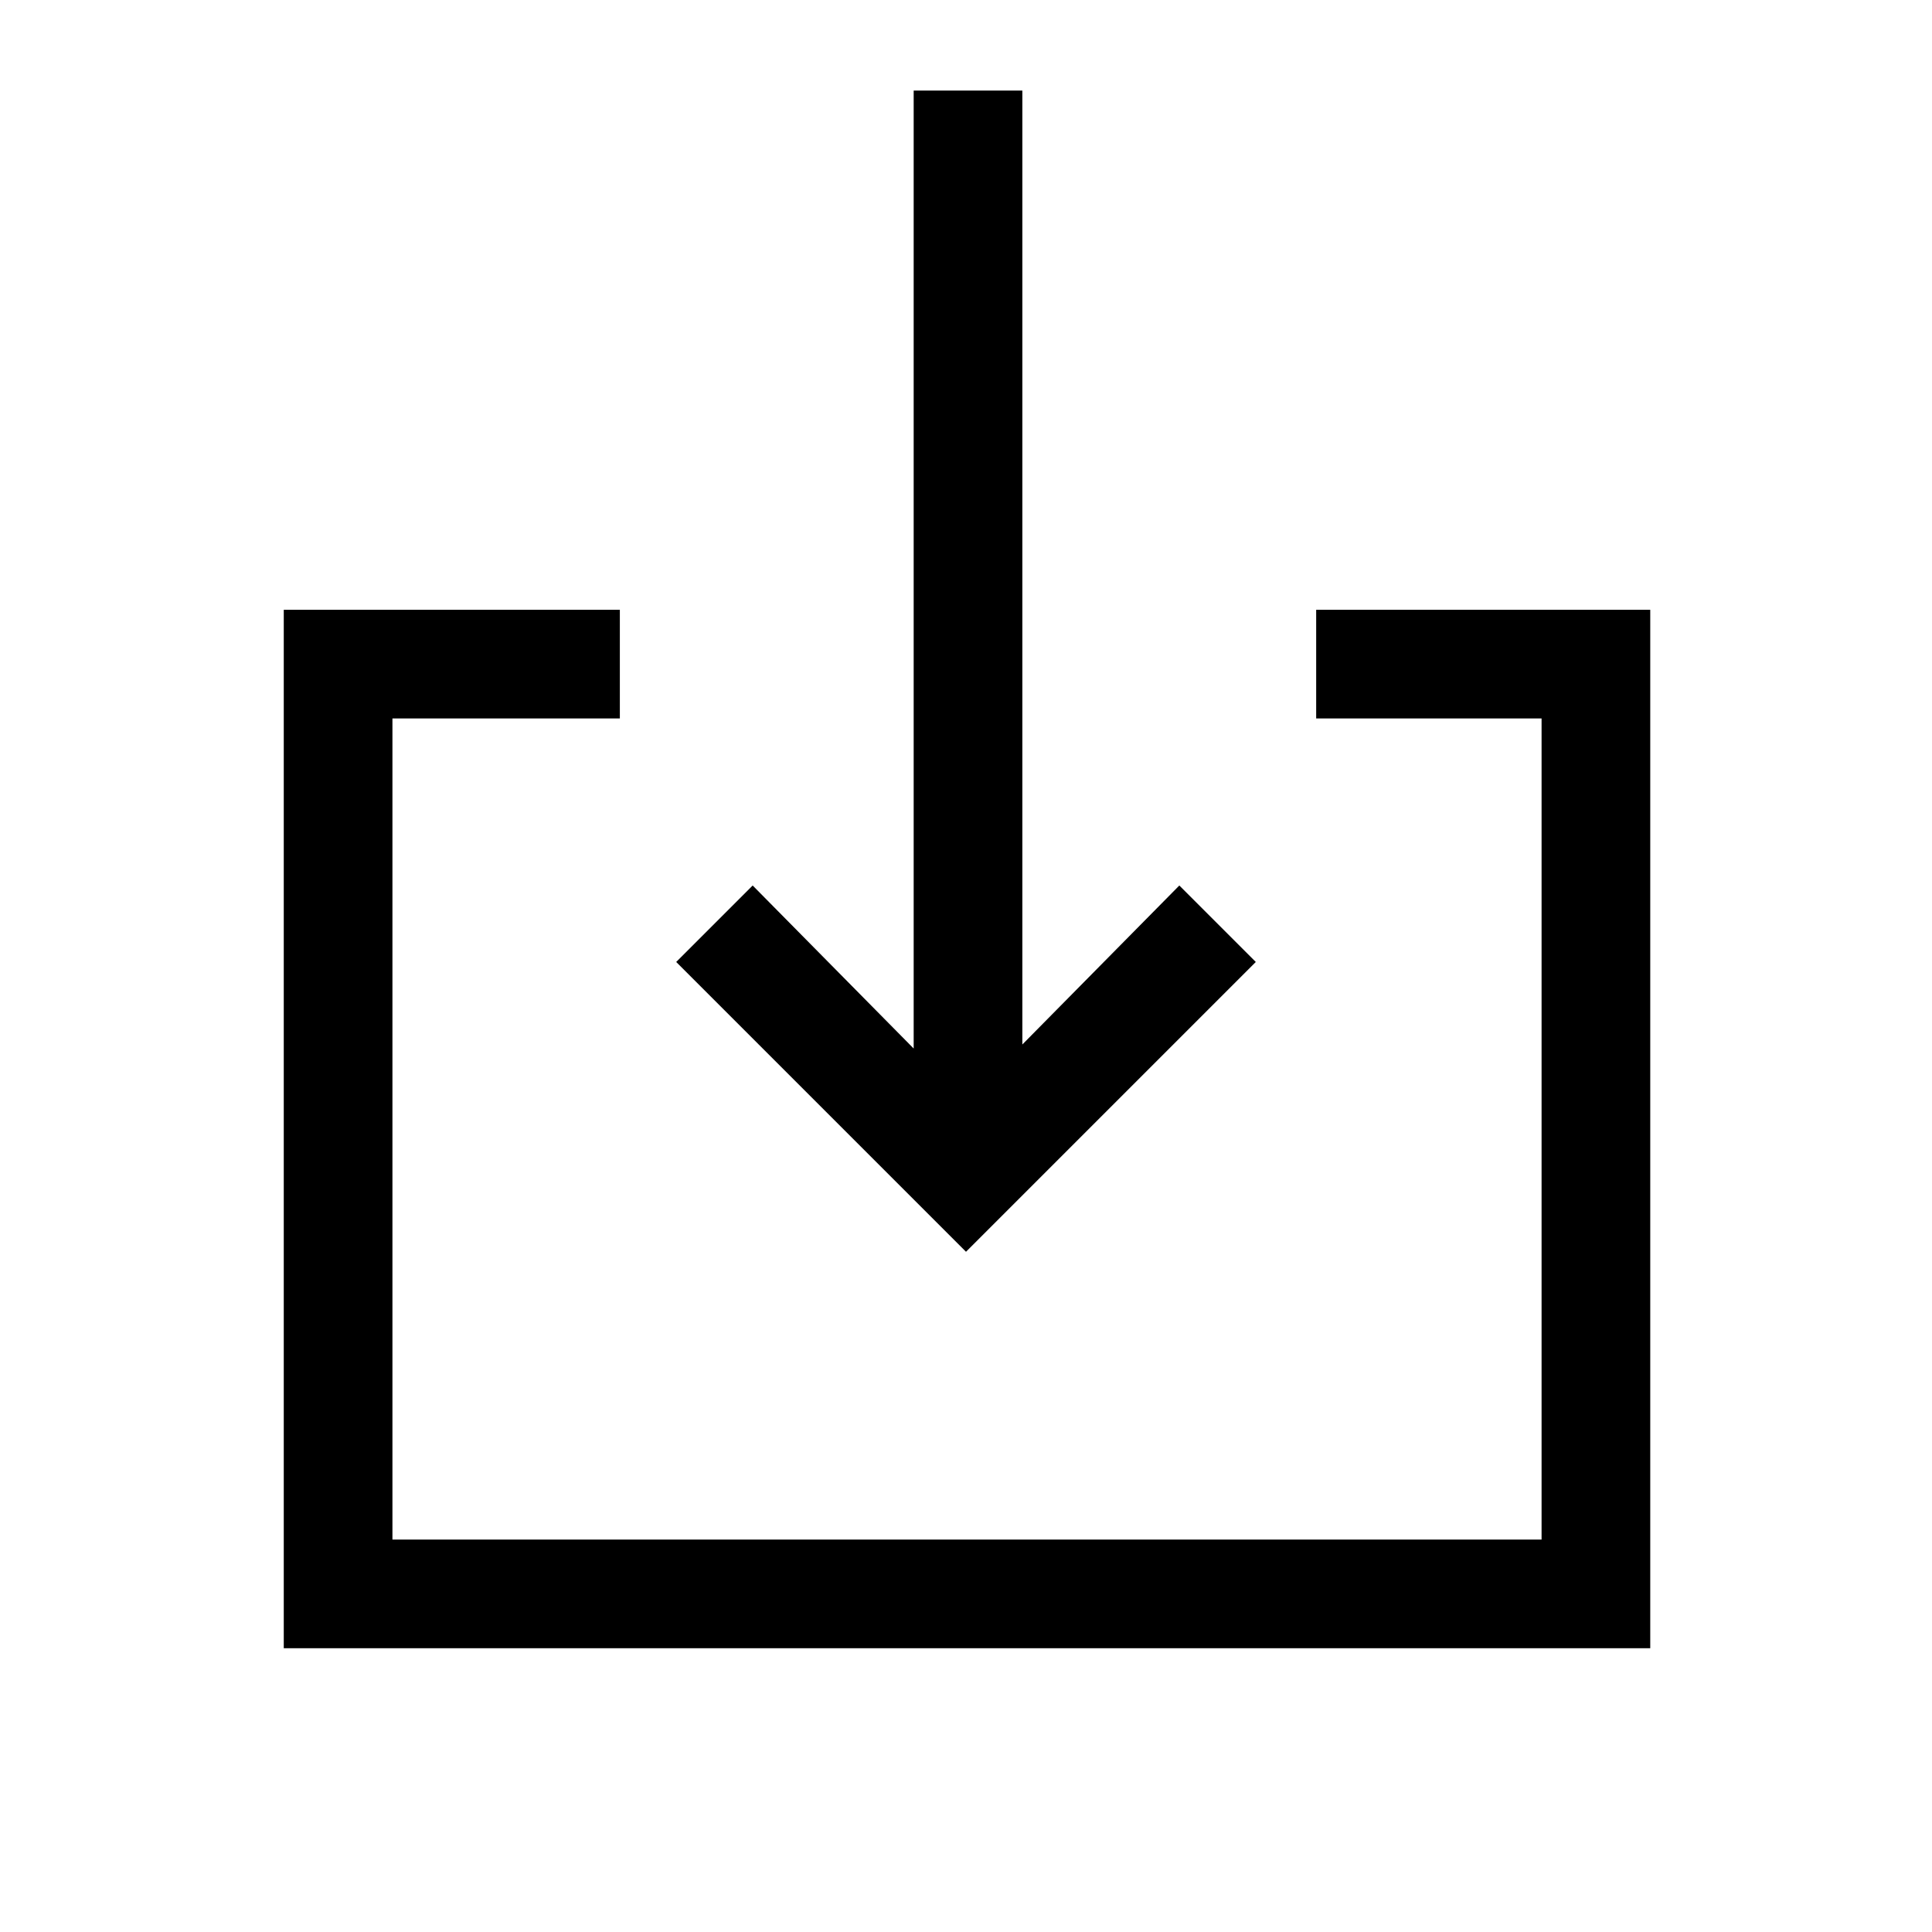 <svg xmlns="http://www.w3.org/2000/svg" height="24" viewBox="0 -960 960 960" width="24"><path d="M141-141v-516h167v54H195v408h571v-408H654v-54h166v516H141Zm339-197L336-482l38-38 80 81v-476h54v474l78-79 38 38-144 144Z"/></svg>